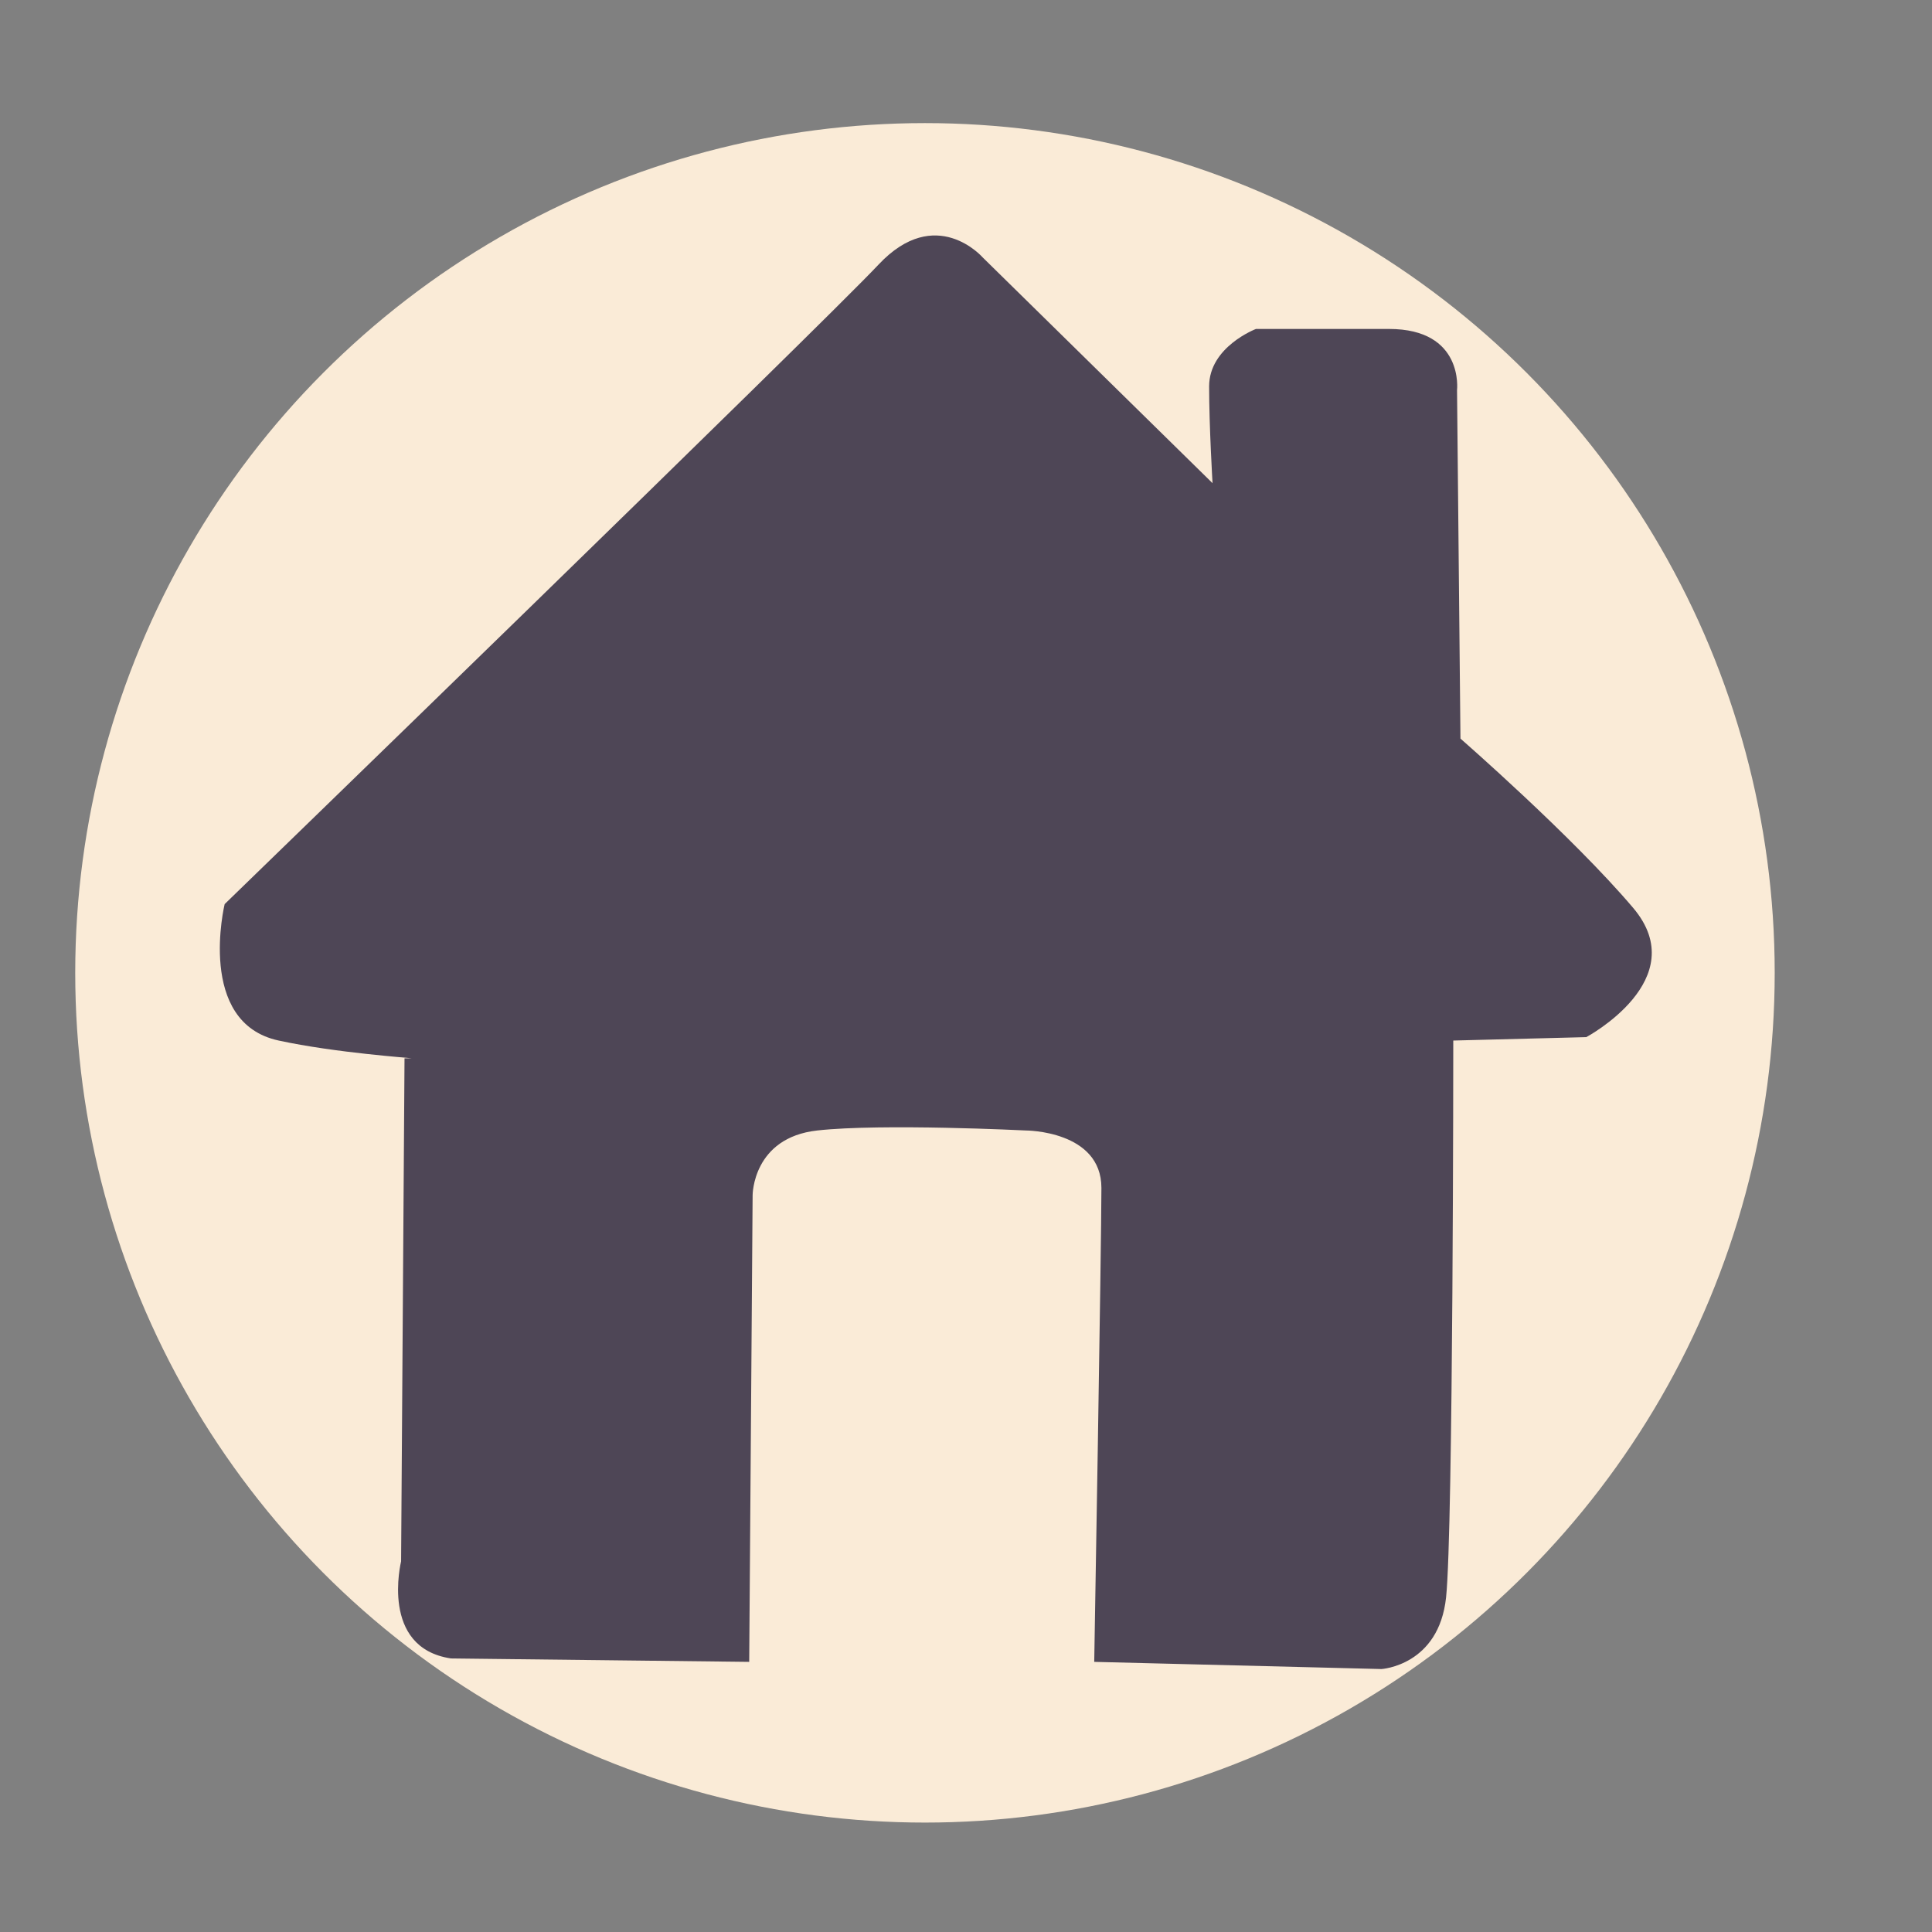 <?xml version="1.0" encoding="utf-8"?>
<!-- Generator: Adobe Illustrator 23.0.3, SVG Export Plug-In . SVG Version: 6.00 Build 0)  -->
<svg version="1.1" id="Layer_1" xmlns="http://www.w3.org/2000/svg" xmlns:xlink="http://www.w3.org/1999/xlink" x="0px" y="0px"
	 viewBox="0 0 565 565" style="enable-background:new 0 0 565 565;" xml:space="preserve">
<rect x="0" y="0" width="565" height="565" fill="#808080" stroke="none"/>
<style type="text/css">
	.st0{display:none;fill:#CC750D;}
	.st1{display:none;fill:#382208;}
	.st2{fill:#FAEBD7;}
	.st3{fill:#4E4656;}
</style>
<path class="st0" d="M82.6,449.5c-0.2-6.6-0.5-13.2-0.8-19.8c-8.2-15.5-11.1-28.6-12.2-38.1c-2.3-19.6,0.8-44.2,0.8-44.2
	S59,299.4,59.7,294c0.2-1.7-0.8-5.7,1.4-9.2c0.4-0.7,1.9-3,4.7-3.7c2.9-0.7,5.5,0.8,6.4,1.4C78,286,78,296.1,81,310.9
	c7.6,36.6,8.4,28.2,8.4,28.2l3.1-1.5l-3.1-71.7c0,0,0.8-11.4,9.2-9.9s11.4,6.1,9.9,22.1s3.1,43.5,3.1,48c0,4.6,4.6,4.6,4.6,4.6
	l3.8-80.1c0,0,6.9-15.2,14.5,0c7.6,15.2,3.8,78.5,3.8,78.5l13.7-59.5c0,0,9.9-12.2,15.2-0.8s-5.3,97.6-5.3,97.6l1.5,4.6l15.2-13
	c0,0,5.3-24.4,21.4-22.1s4.6,15.2,4.6,15.2l-11.4,28.2c0,0-8.4,28.2-16,35.8c-7.6,7.6-21.4,29-21.4,29l0.8,63.3
	c0,0,64.1,27.4,72.4,22.1l0.8-161.7c0,0-41.9-65.6-44.2-86.2c0,0-19.1-53.4-23.6-54.1c0,0,9.9-19.8,29.7,2.3
	c11.1,28,19,41.5,23.6,40.4c7.8-1.8,6.3-45.2-4.6-130.4c0,0,3.1-13.7,19.1-2.3c2.4,26.3,8.3,54.7,19.8,83.9c1.2,3.1,2.5,6.2,3.8,9.1
	c2-37.1,4.1-74.2,6.1-111.3c0,0,3-15.2,16.8-2.3l3.8,104.5l14.5-86.2c0,0,9.1-13.7,18.3-0.8l0.8,94.6l19.8-59.5
	c0,0,12.2-14.5,16.8,1.5c-4.6,56.2-10.2,97.7-14.5,125.8c-2.7,17.5-9.3,60.1-13.2,59.8c-0.2,0-0.4-0.1-0.5-0.3l0.8,169.3
	c0,0,45.8-7.6,50.3-14.5c4.6-6.9,0-86.9,0-86.9c-1.4-4.1-2.6-8.5-3.8-13c-6.3-24.1-7.7-46.5-6.9-65.6c-5.9-22.9-10-40-11.4-46.5
	c-0.2-1-0.9-4,0-7.6c0.2-1,1.8-7.2,6.1-8.4c4.5-1.2,9.3,3.8,11.4,7.6c1.9,3.3,1.7,5.8,2.3,10.7c1,8.2,2.9,14,6.1,23.6
	c1.2,3.7,3.2,9,6.1,15.2c0,0,3-29.7,0-37.4s-1.5-34.3-1.5-34.3s4.6-15.2,16.8-3.8c0,0,1.5,31.3,2.3,35.8c0.8,4.6,3,36.6,3,32.8
	s3.8-3,3.8-3s0.8-43.5,2.3-47.3s0.8-27.5,0.8-27.5s2.3-13,6.1-12.2c3.8,0.8,11.4,0.8,10.7,13s3,76.3,3,76.3l12.2-58
	c0,0,5.3-12.2,11.4-9.9s8.4,9.1,6.1,19.1c-2.3,9.9-6.9,86.2-6.9,86.2s13-9.9,17.5-10.7c1.4-0.2,1.7-0.6,2.5-1.1
	c4.9-3.2,3.4-9.6,8.1-18.7c2.1-4.1,3.5-5,4.6-5.3c3.4-1.2,7.4,1.1,8.3,1.9c0.9,0.7,1.6,1.4,2.4,2.7c3,5.3,3.8,4.6,0.8,11.4
	c-3,6.9-2.3,6.1-5.3,15.2s-13,29-16,37.4s-20.6,38.9-26.7,40.4l-2.3,17.5c0,0,99.9-124.3,62.5-240.2S383,29.3,267.9,37.7
	S43.7,107.8,19.3,277.1C19.3,277.1,16.2,387.7,82.6,449.5z"/>
<path class="st1" d="M216.5,483.9l1.1-143.1c0,0-1.8-16.8,19.8-19.8h63.9c0,0,20.8-1.1,19.8,15.9l1.1,146.9l88,2.2
	c0,0,18.8-0.9,19.8-22c1-21.1,2.2-170.6,2.2-170.6l40.7-1.1c0,0,33.6-14.9,14.4-39.6L434.5,201l-1.1-106.7c0,0,1.6-18.2-20.9-18.7
	c-22.5-0.5-40.7,0-40.7,0s-14-2.3-14.4,17.6s1.1,29.7,1.1,29.7L284,49c0,0-16.7-12.2-27.9,6.9L55.8,251.8c0,0-13.6,24.8,5.3,33
	l52,14.3l-3.2,154.1c0,0-7.5,27.6,15.3,29.7L216.5,483.9z"/>
<circle class="st2" cx="270.5" cy="284.5" r="248.5"/>
<path class="st3" d="M131.9,485l87.2,1l1-136.5c0,0,0-16.8,18.9-18.9c18.9-2.1,61,0,61,0s22.1,0,22.1,16.8
	c0,16.8-2.1,138.6-2.1,138.6l84,2.1c0,0,16.8-1,18.9-21s2.1-162.8,2.1-162.8l38.9-1c0,0,31.5-16.8,13.7-37.8S427.1,216,427.1,216
	l-1-101.9c0,0,2.1-17.9-19.9-17.9c-22.1,0-38.9,0-38.9,0s-13.7,5.2-13.7,16.8s1,28.3,1,28.3l-67.2-66c0,0-13.7-15.8-30.5,2.1
	s-191.2,187-191.2,187s-8.4,34.7,15.8,39.9c16.6,3.6,38.9,5.1,38.9,5.2c0,0-1.2,0-2.1,0c-0.3,49-0.7,98-1,147.1
	C117.3,456.7,111,481.9,131.9,485z"/>
</svg>
